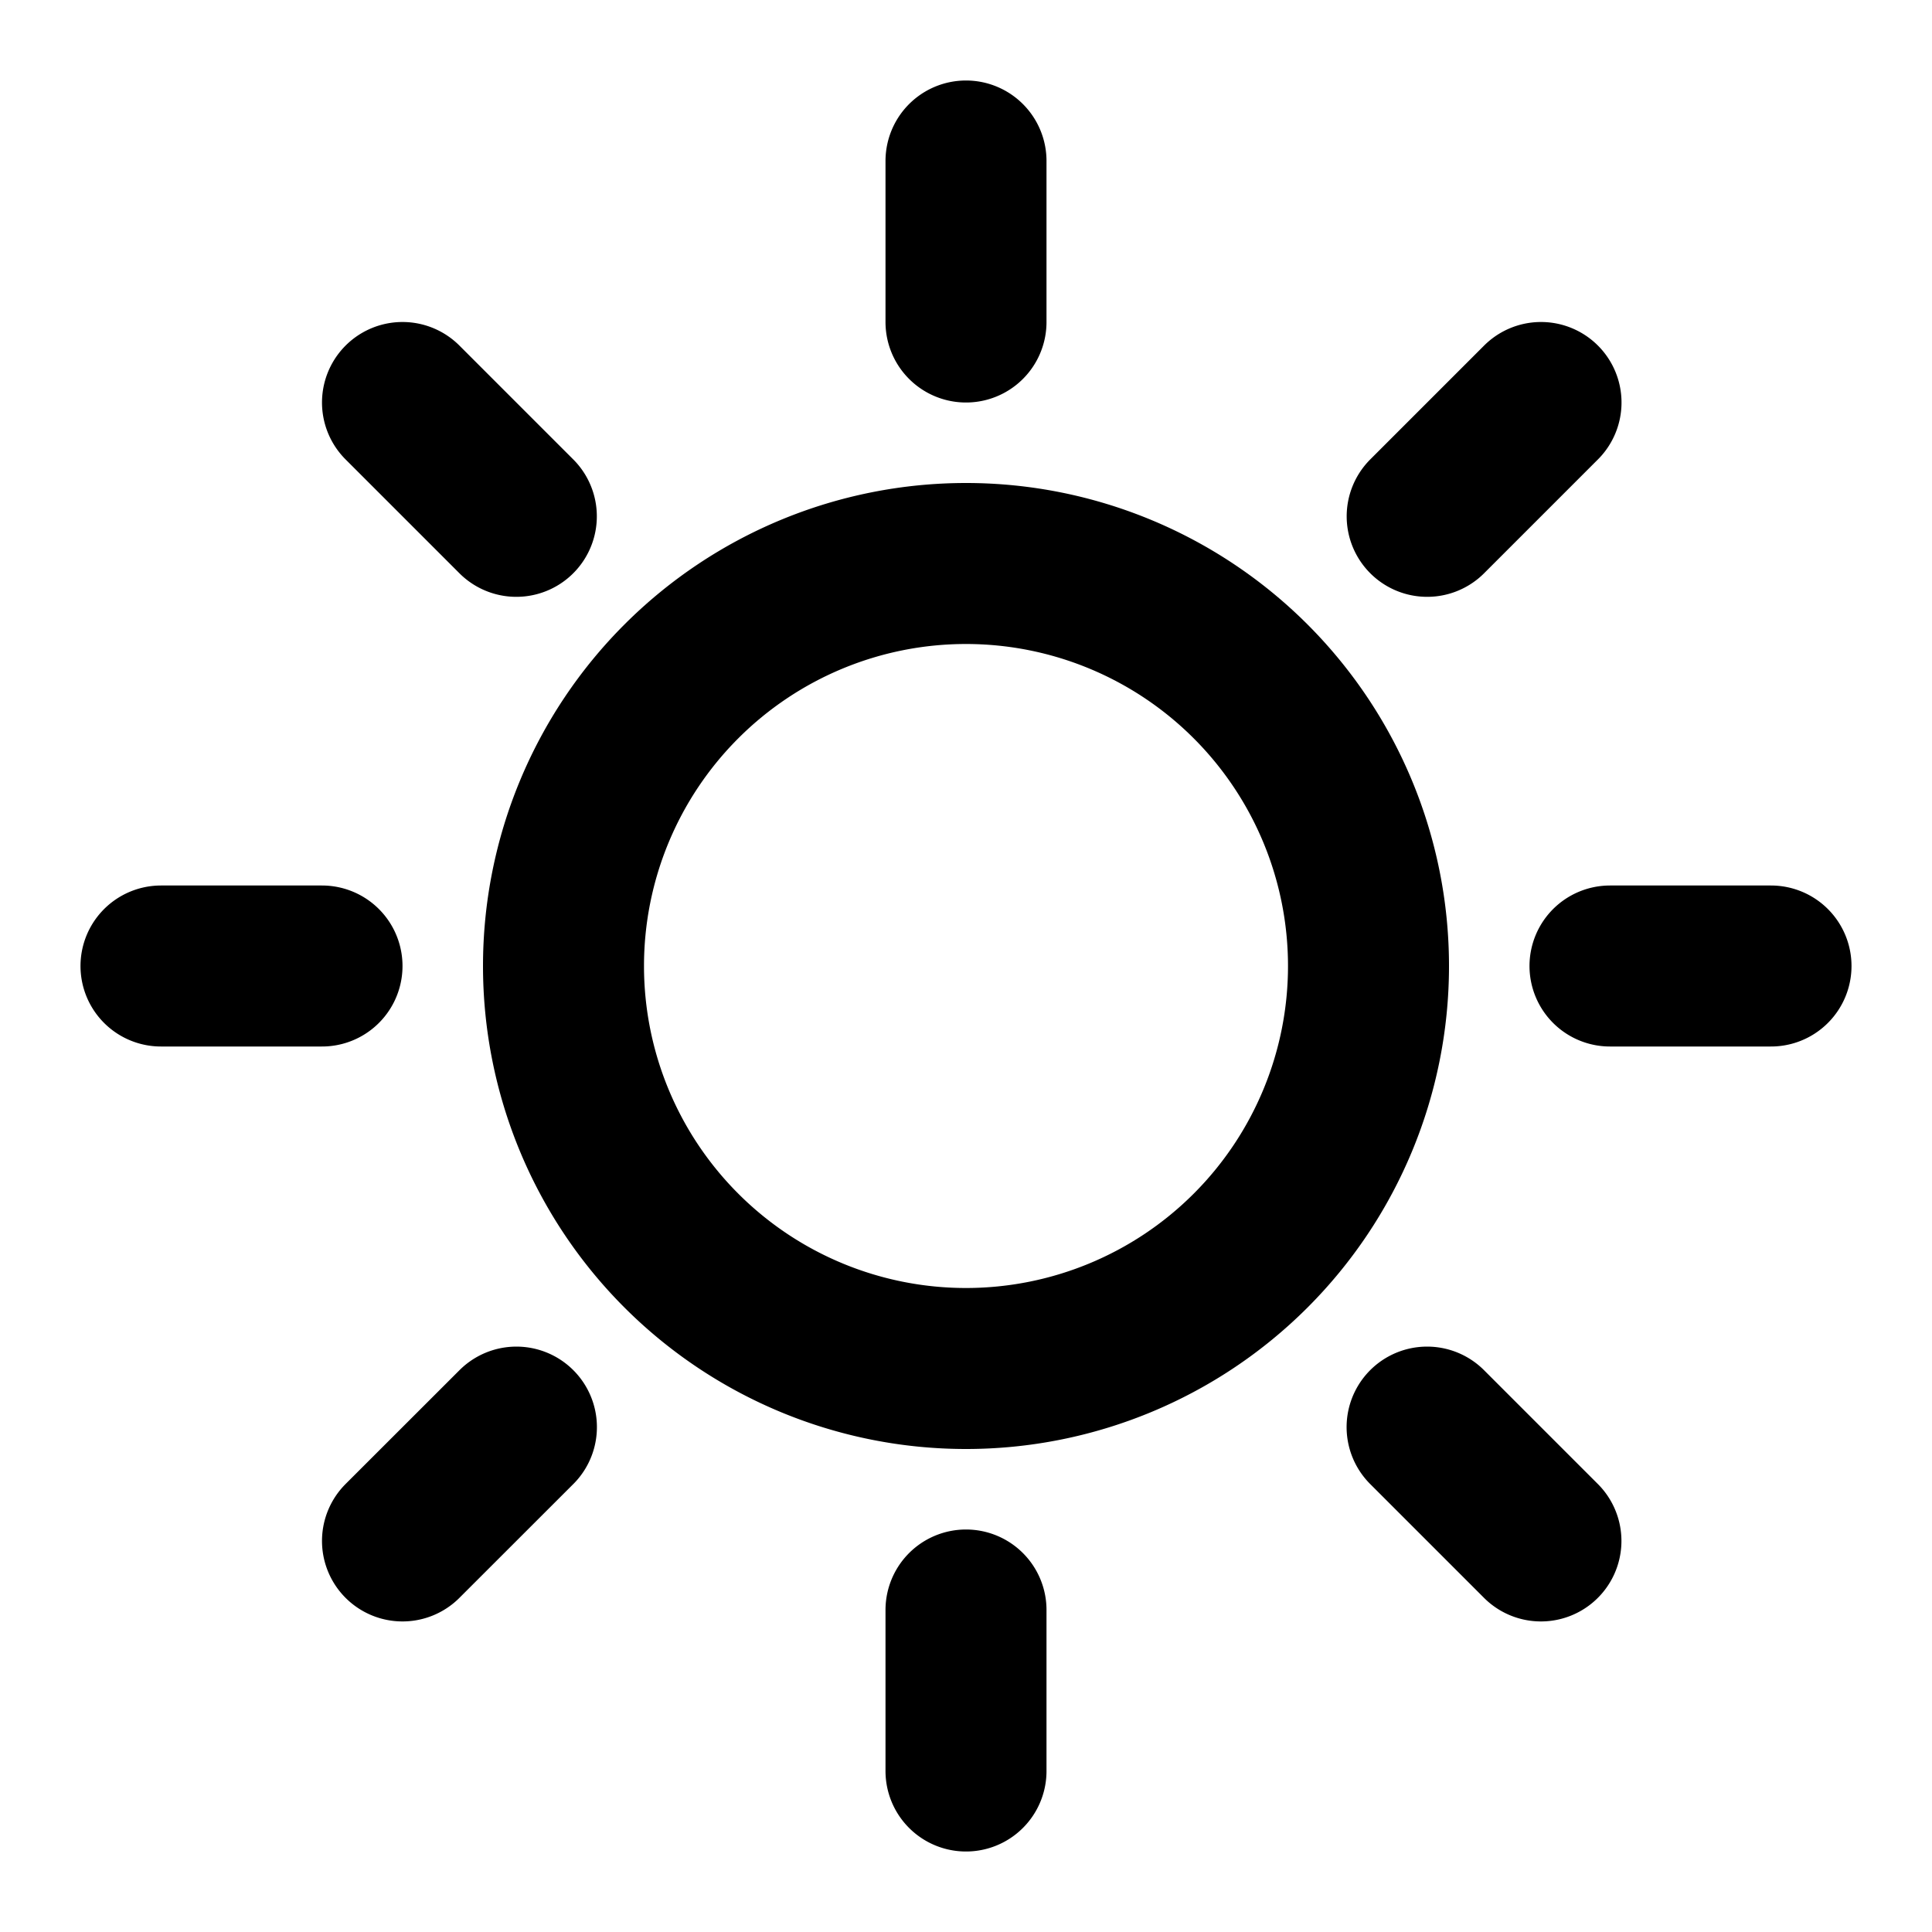 <svg xmlns="http://www.w3.org/2000/svg" xmlns:xlink="http://www.w3.org/1999/xlink" width="24" height="24" viewBox="0 0 24 24"><path fill="none" stroke="currentColor" stroke-linecap="round" stroke-linejoin="round" stroke-width="2" d="M12 4V2m0 18v2M6.414 6.414L5 5m12.728 12.728l1.414 1.414M4 12H2m18 0h2m-4.271-5.586L19.143 5M6.415 17.728L5 19.142M12 17a5 5 0 1 1 0-10a5 5 0 0 1 0 10"/></svg>